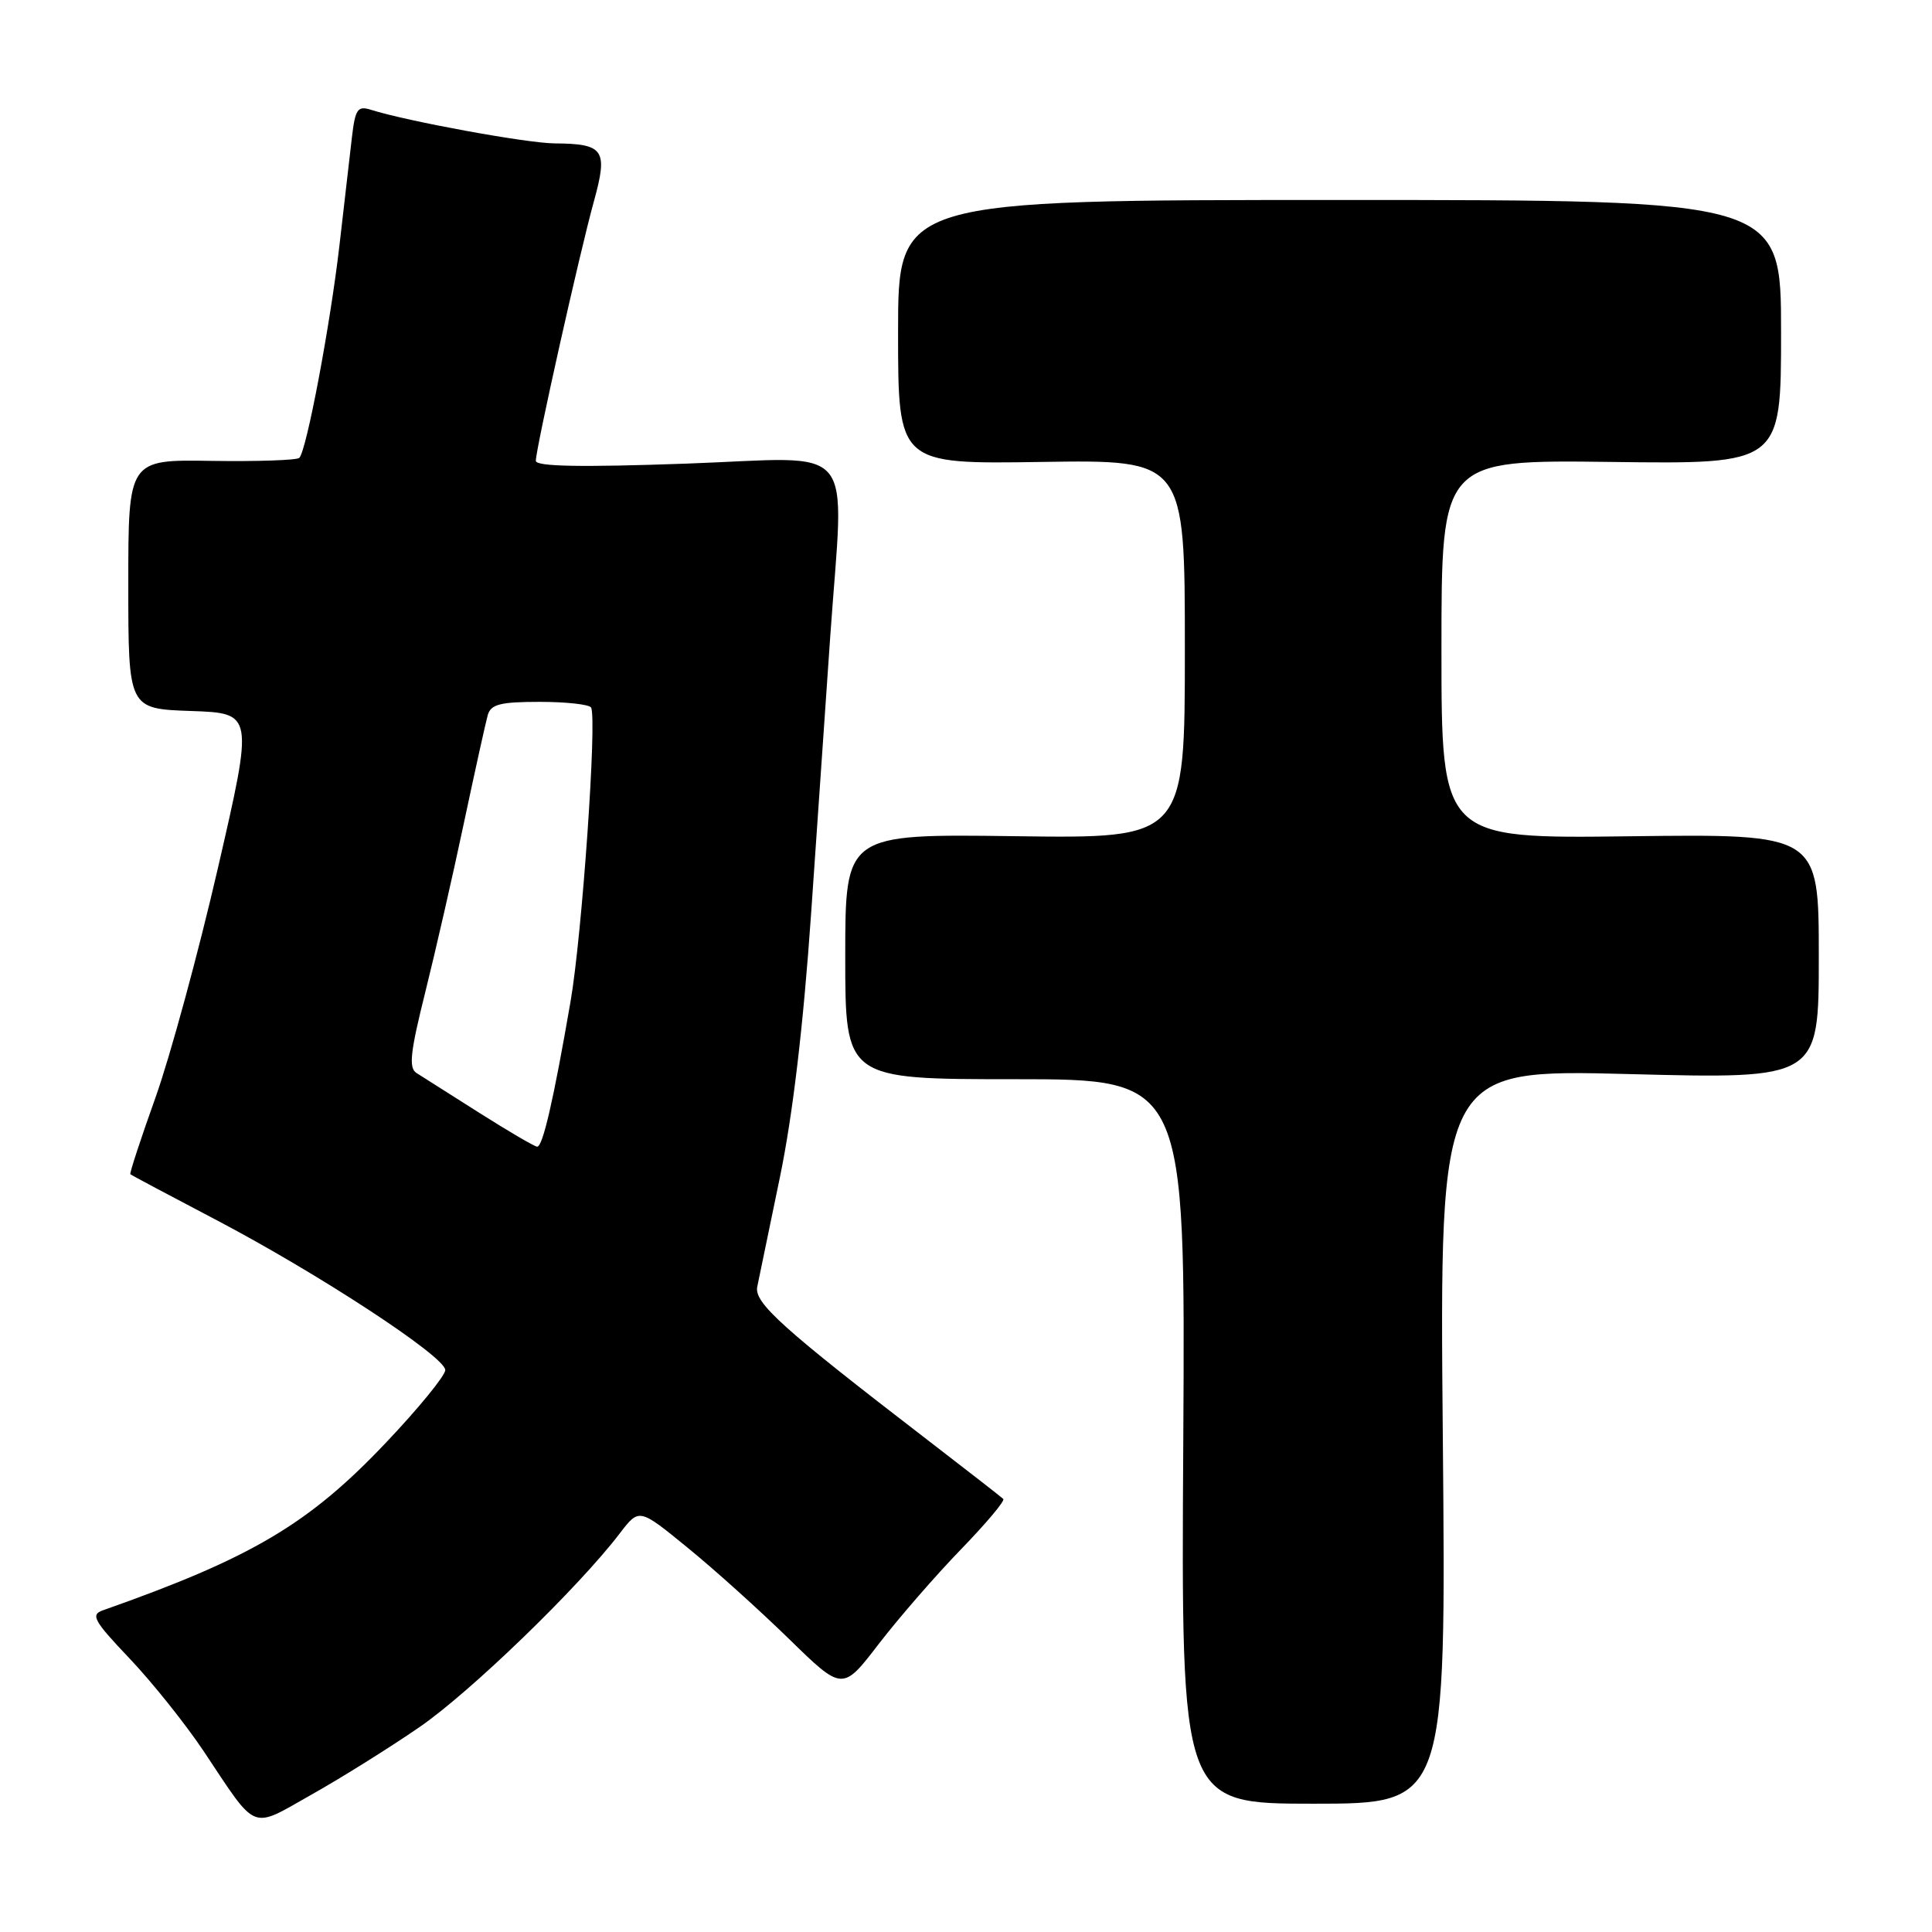 <?xml version="1.0" encoding="UTF-8" standalone="no"?>
<!DOCTYPE svg PUBLIC "-//W3C//DTD SVG 1.1//EN" "http://www.w3.org/Graphics/SVG/1.1/DTD/svg11.dtd" >
<svg xmlns="http://www.w3.org/2000/svg" xmlns:xlink="http://www.w3.org/1999/xlink" version="1.1" viewBox="0 0 256 256">
 <g >
 <path fill="currentColor"
d=" M 55.57 228.86 C 62.30 224.24 76.69 210.32 82.14 203.16 C 84.69 199.83 84.69 199.83 91.09 205.06 C 94.62 207.93 100.68 213.39 104.57 217.19 C 111.64 224.09 111.64 224.09 116.47 217.79 C 119.14 214.33 124.03 208.70 127.35 205.28 C 130.67 201.85 133.19 198.86 132.94 198.62 C 132.70 198.38 128.20 194.88 122.95 190.84 C 103.65 176.00 99.90 172.63 100.34 170.50 C 100.57 169.40 101.92 162.88 103.34 156.00 C 105.05 147.74 106.45 135.87 107.48 121.00 C 108.33 108.62 109.47 92.13 110.01 84.35 C 111.85 58.03 113.98 60.60 91.00 61.43 C 76.92 61.93 71.00 61.82 71.00 61.06 C 71.00 59.45 76.83 33.38 78.70 26.66 C 80.58 19.84 80.04 19.05 73.50 19.00 C 69.83 18.98 53.96 16.07 49.16 14.55 C 47.39 13.99 47.07 14.44 46.63 18.20 C 46.36 20.57 45.61 27.00 44.98 32.50 C 43.75 43.13 40.62 59.71 39.66 60.67 C 39.35 60.98 34.12 61.16 28.05 61.07 C 17.00 60.89 17.00 60.89 17.00 77.41 C 17.00 93.92 17.00 93.92 25.30 94.21 C 33.60 94.50 33.60 94.50 28.88 115.00 C 26.28 126.28 22.55 139.97 20.60 145.44 C 18.64 150.91 17.15 155.48 17.27 155.59 C 17.40 155.71 22.45 158.40 28.50 161.57 C 42.14 168.72 59.00 179.76 59.00 181.54 C 59.00 182.27 55.46 186.61 51.12 191.18 C 40.93 201.94 33.35 206.43 13.62 213.38 C 11.97 213.96 12.43 214.77 17.18 219.77 C 20.17 222.92 24.57 228.43 26.96 232.00 C 34.20 242.86 33.09 242.41 41.32 237.77 C 45.27 235.55 51.68 231.54 55.57 228.86 Z  M 191.18 190.34 C 190.74 141.67 190.74 141.67 215.87 142.32 C 241.00 142.97 241.00 142.97 241.00 126.73 C 241.00 110.50 241.00 110.50 216.00 110.81 C 191.00 111.13 191.00 111.13 191.00 86.03 C 191.00 60.93 191.00 60.93 213.50 61.21 C 236.00 61.50 236.00 61.50 236.00 44.00 C 236.00 26.50 236.00 26.50 177.50 26.50 C 119.00 26.50 119.00 26.50 119.00 44.00 C 119.00 61.50 119.00 61.50 138.00 61.21 C 157.00 60.92 157.00 60.92 157.00 86.01 C 157.00 111.11 157.00 111.11 134.50 110.80 C 112.00 110.50 112.00 110.50 112.00 126.75 C 112.00 143.00 112.00 143.00 134.54 143.00 C 157.07 143.00 157.07 143.00 156.79 191.00 C 156.50 239.00 156.50 239.00 174.06 239.00 C 191.62 239.00 191.62 239.00 191.18 190.34 Z  M 63.50 147.45 C 59.65 145.00 55.91 142.63 55.19 142.18 C 54.13 141.51 54.36 139.43 56.36 131.43 C 57.72 125.97 60.03 115.88 61.48 109.00 C 62.94 102.12 64.36 95.71 64.63 94.75 C 65.04 93.32 66.30 93.00 71.51 93.00 C 75.01 93.00 78.08 93.34 78.32 93.75 C 79.13 95.15 77.13 123.87 75.60 132.71 C 73.34 145.81 71.91 152.01 71.17 151.94 C 70.80 151.91 67.35 149.89 63.50 147.45 Z "/>
</g>
</svg>